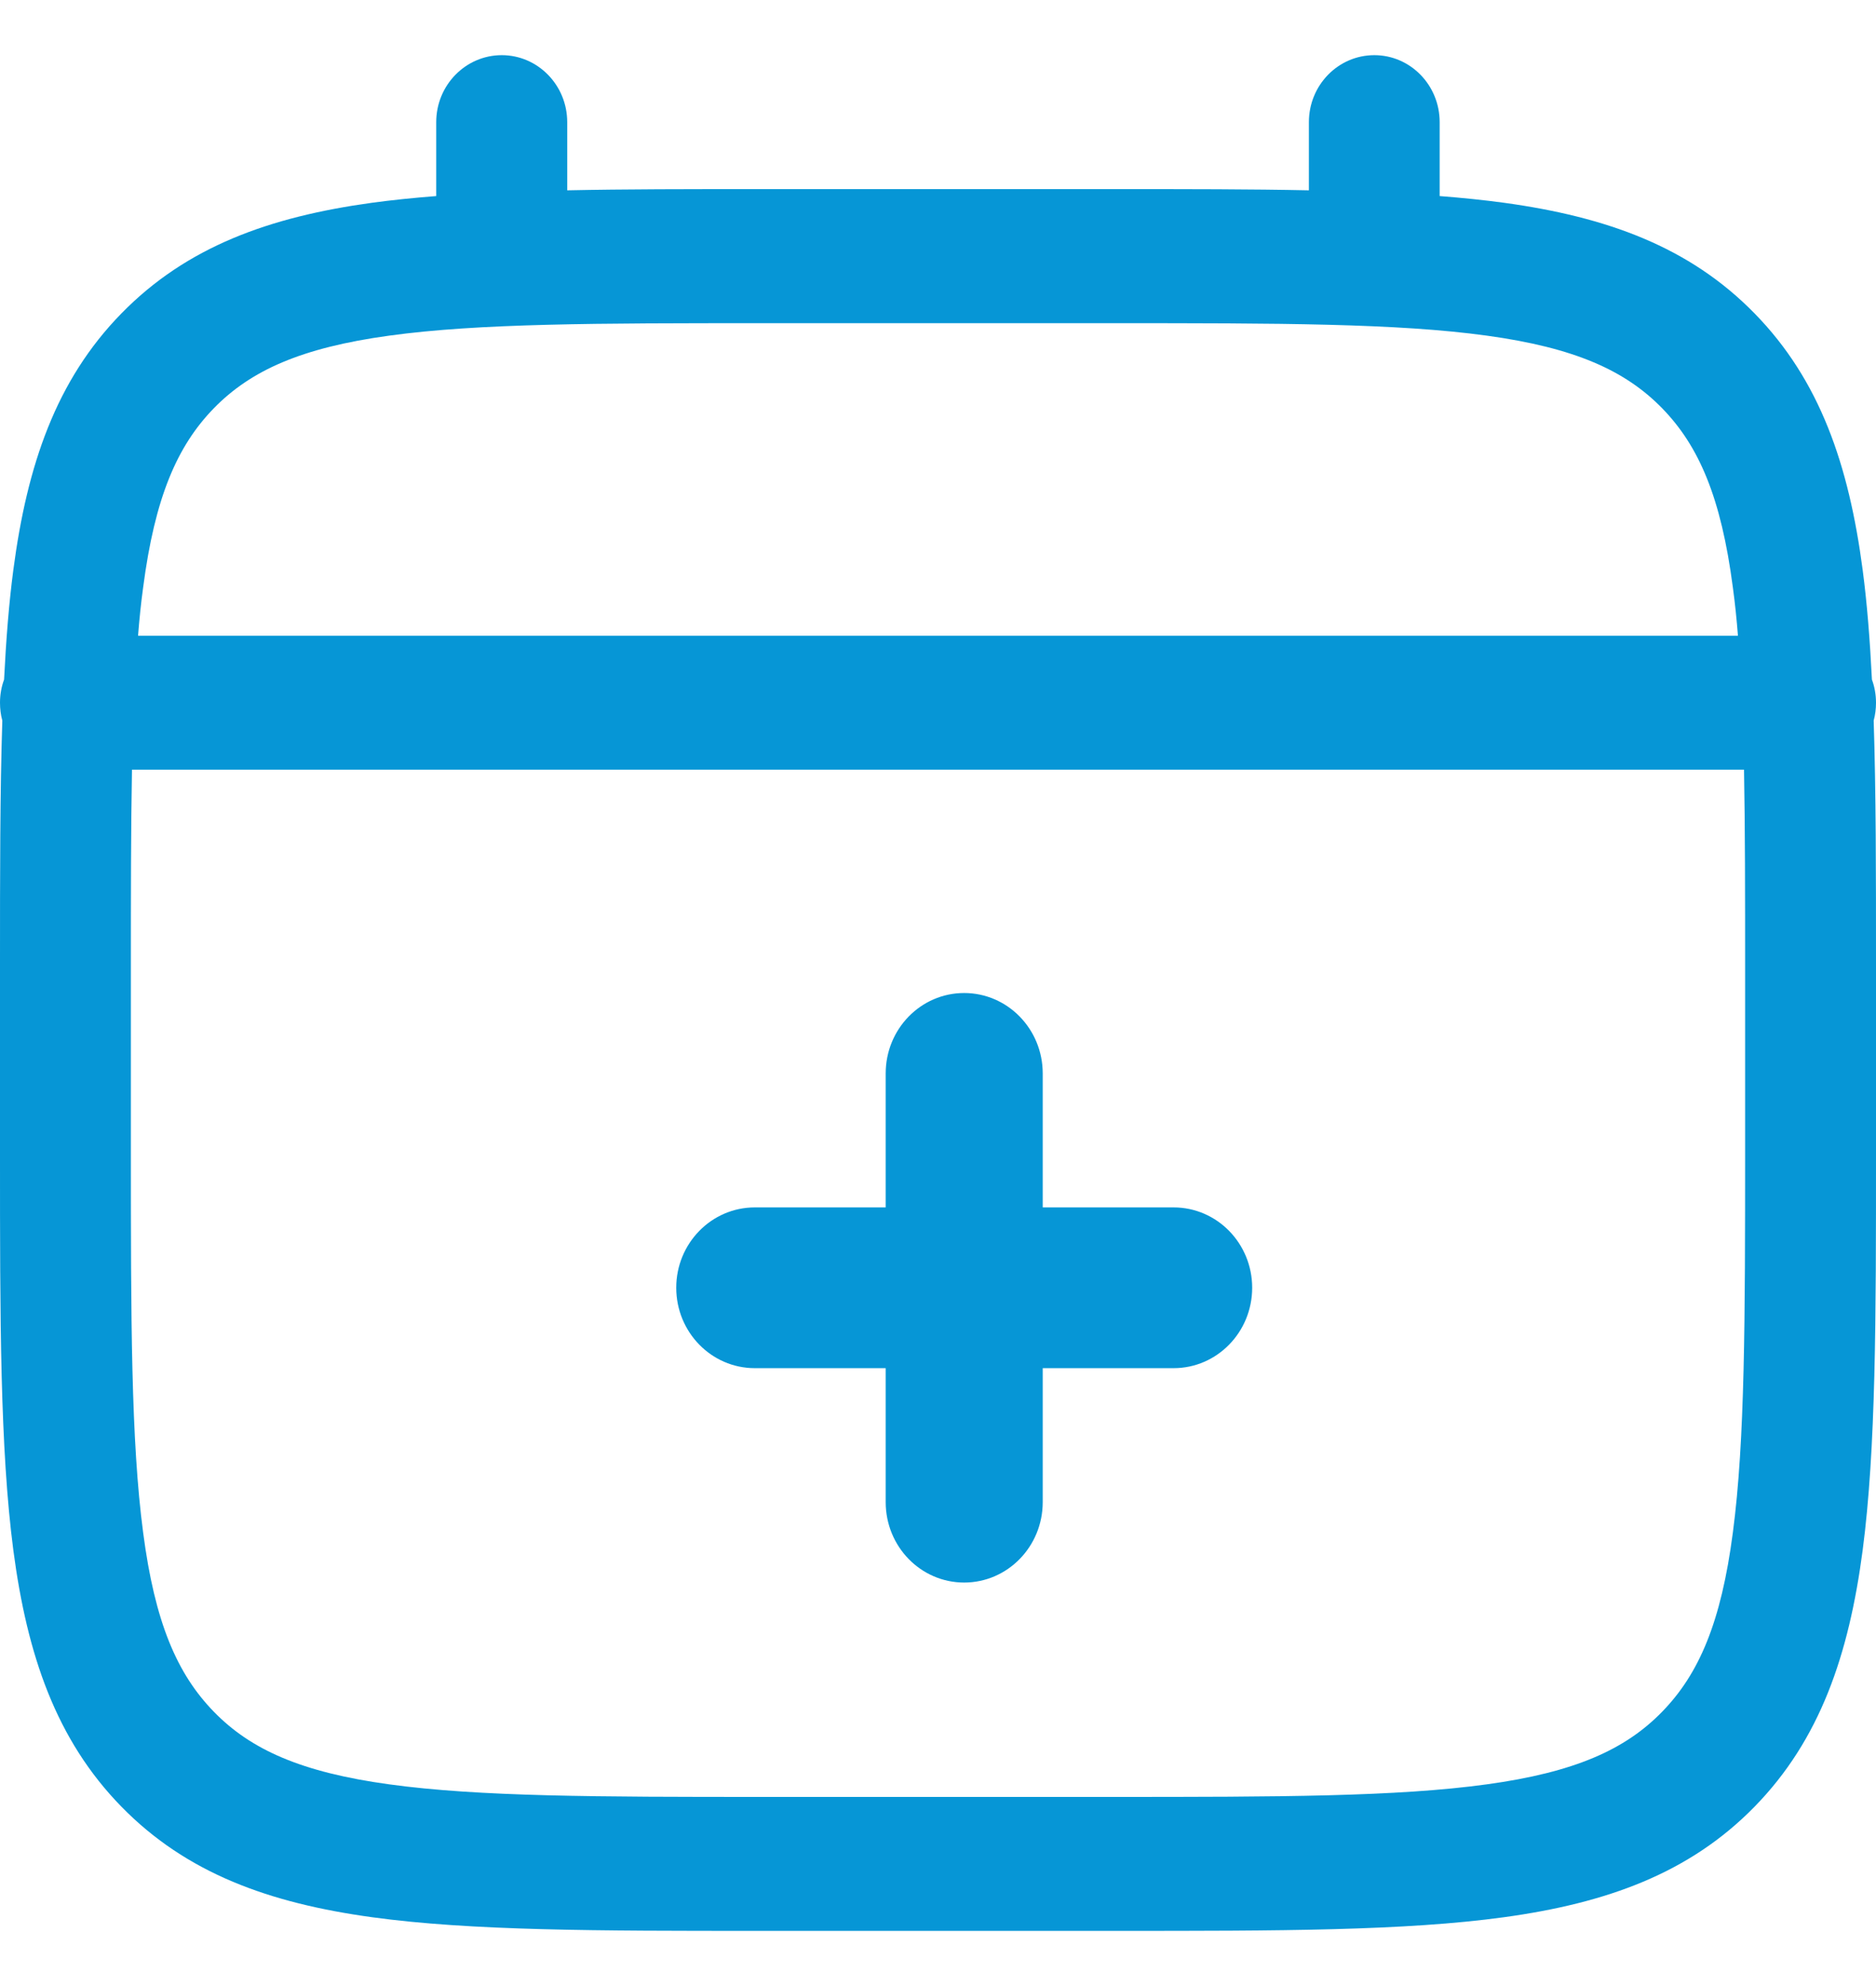 <svg width="17" height="18" viewBox="0 0 17 18" fill="none" xmlns="http://www.w3.org/2000/svg">
<path fill-rule="evenodd" clip-rule="evenodd" d="M4.547 0.5C4.874 0.5 5.14 0.772 5.14 1.107V1.725C5.663 1.714 6.24 1.714 6.874 1.714H10.126C10.76 1.714 11.337 1.714 11.861 1.725V1.107C11.861 0.772 12.126 0.5 12.454 0.5C12.781 0.5 13.046 0.772 13.046 1.107V1.777C13.252 1.793 13.447 1.813 13.631 1.838C14.558 1.966 15.308 2.235 15.9 2.841C16.492 3.446 16.754 4.215 16.879 5.164C16.919 5.467 16.945 5.798 16.963 6.159C16.987 6.224 17 6.295 17 6.369C17 6.425 16.993 6.479 16.979 6.531C17 7.18 17 7.918 17 8.752V10.462C17 11.95 17 13.128 16.879 14.051C16.754 15 16.492 15.768 15.9 16.374C15.308 16.98 14.558 17.248 13.631 17.376C12.73 17.5 11.579 17.5 10.126 17.5H6.874C5.421 17.5 4.27 17.5 3.369 17.376C2.442 17.248 1.692 16.98 1.1 16.374C0.508 15.768 0.246 15 0.121 14.051C-2.34138e-05 13.128 -1.54556e-05 11.95 3.58349e-07 10.462V8.752C-7.54863e-06 7.917 -1.54837e-05 7.18 0.021 6.531C0.007 6.48 3.58349e-07 6.425 3.58349e-07 6.369C3.58349e-07 6.295 0.013 6.224 0.037 6.159C0.055 5.798 0.081 5.467 0.121 5.164C0.246 4.215 0.508 3.446 1.1 2.841C1.692 2.235 2.442 1.966 3.369 1.838C3.553 1.813 3.748 1.793 3.953 1.777V1.107C3.953 0.772 4.219 0.5 4.547 0.5ZM1.196 6.976C1.186 7.505 1.186 8.106 1.186 8.798V10.417C1.186 11.96 1.187 13.057 1.297 13.889C1.403 14.703 1.604 15.172 1.939 15.515C2.273 15.858 2.732 16.063 3.527 16.172C4.34 16.284 5.411 16.286 6.919 16.286H10.081C11.589 16.286 12.66 16.284 13.473 16.172C14.268 16.063 14.727 15.858 15.061 15.515C15.396 15.172 15.597 14.703 15.703 13.889C15.813 13.057 15.814 11.96 15.814 10.417V8.798C15.814 8.106 15.814 7.505 15.804 6.976H1.196ZM15.749 5.762H1.251C1.263 5.609 1.278 5.463 1.297 5.325C1.403 4.511 1.604 4.042 1.939 3.699C2.273 3.357 2.732 3.151 3.527 3.042C4.34 2.93 5.411 2.929 6.919 2.929H10.081C11.589 2.929 12.66 2.93 13.473 3.042C14.268 3.151 14.727 3.357 15.061 3.699C15.396 4.042 15.597 4.511 15.703 5.325C15.722 5.463 15.737 5.609 15.749 5.762Z" fill="#0696D6"/>
<path d="M9.449 9.729C9.449 9.326 9.13 9 8.737 9C8.344 9 8.026 9.326 8.026 9.729V10.943H6.84C6.447 10.943 6.128 11.269 6.128 11.671C6.128 12.074 6.447 12.4 6.84 12.4H8.026V13.614C8.026 14.017 8.344 14.343 8.737 14.343C9.13 14.343 9.449 14.017 9.449 13.614V12.4H10.635C11.028 12.4 11.347 12.074 11.347 11.671C11.347 11.269 11.028 10.943 10.635 10.943H9.449V9.729Z" fill="#0696D6"/>
</svg>
